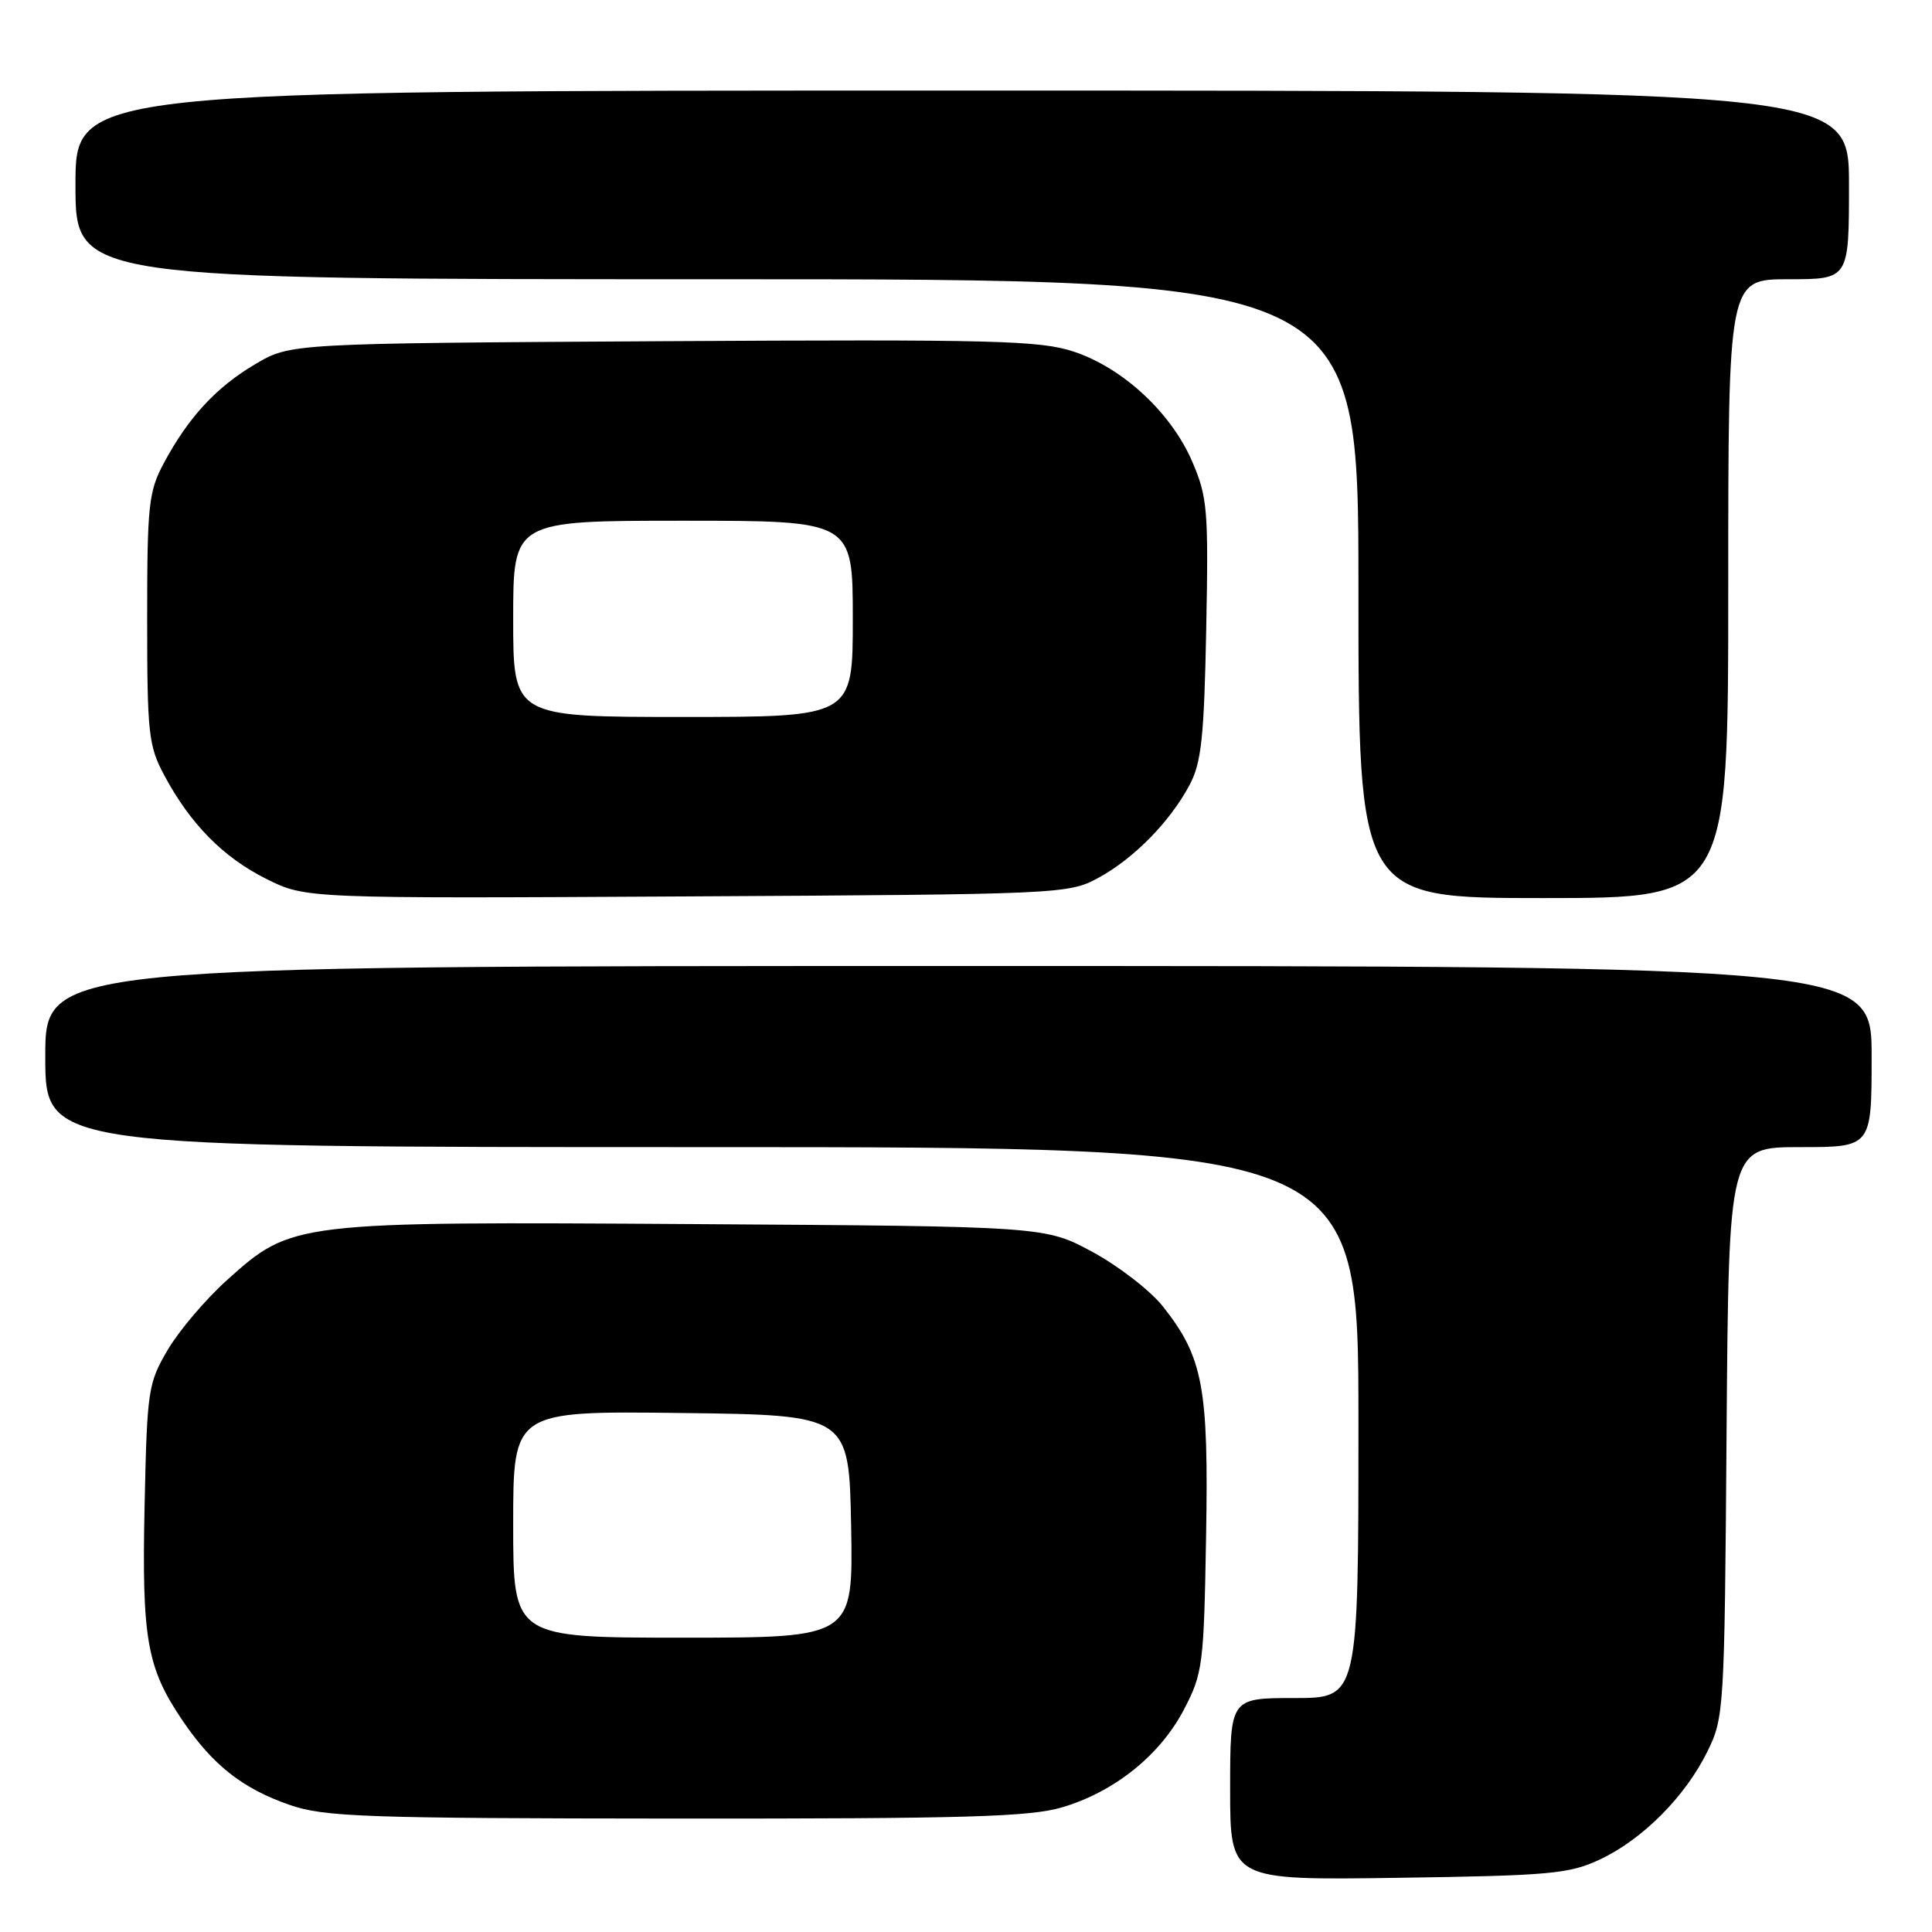 <?xml version="1.0" encoding="UTF-8" standalone="no"?>
<!DOCTYPE svg PUBLIC "-//W3C//DTD SVG 1.1//EN" "http://www.w3.org/Graphics/SVG/1.1/DTD/svg11.dtd" >
<svg xmlns="http://www.w3.org/2000/svg" xmlns:xlink="http://www.w3.org/1999/xlink" version="1.1" viewBox="0 0 256 256">
 <g >
 <path fill="currentColor"
d=" M 212.00 246.39 C 217.65 243.73 223.29 238.07 226.23 232.10 C 228.45 227.60 228.51 226.67 228.78 189.75 C 229.07 152.00 229.07 152.00 238.53 152.00 C 248.00 152.00 248.00 152.00 248.00 140.00 C 248.00 128.00 248.00 128.00 127.00 128.00 C 6.00 128.00 6.00 128.00 6.00 140.00 C 6.00 152.00 6.00 152.00 93.00 152.00 C 180.00 152.00 180.00 152.00 180.00 188.50 C 180.00 225.00 180.00 225.00 171.50 225.00 C 163.00 225.00 163.00 225.00 163.00 237.07 C 163.00 249.14 163.00 249.14 185.25 248.82 C 205.43 248.53 207.92 248.30 212.00 246.39 Z  M 140.77 239.47 C 147.69 237.42 153.73 232.56 156.89 226.50 C 159.37 221.74 159.52 220.64 159.81 203.66 C 160.16 183.81 159.42 179.84 154.09 173.11 C 152.44 171.03 148.26 167.79 144.80 165.91 C 138.50 162.50 138.50 162.50 92.17 162.20 C 38.84 161.86 38.69 161.88 30.09 169.61 C 27.26 172.15 23.72 176.32 22.22 178.87 C 19.62 183.30 19.49 184.19 19.16 199.47 C 18.78 217.21 19.45 221.00 24.20 228.00 C 28.19 233.89 32.17 237.02 38.41 239.17 C 42.98 240.75 48.24 240.94 89.57 240.97 C 128.02 240.99 136.49 240.75 140.77 239.47 Z  M 145.50 116.34 C 150.22 113.79 155.04 108.88 157.63 104.00 C 159.19 101.07 159.55 97.71 159.83 83.37 C 160.14 67.54 160.00 65.86 157.97 61.15 C 155.19 54.70 148.80 48.76 142.30 46.60 C 137.82 45.11 131.87 44.96 87.88 45.21 C 38.50 45.50 38.50 45.50 33.86 48.23 C 28.66 51.29 24.97 55.28 21.70 61.38 C 19.69 65.15 19.50 66.91 19.50 82.00 C 19.50 97.21 19.68 98.83 21.76 102.72 C 25.21 109.18 29.57 113.60 35.29 116.46 C 40.50 119.06 40.50 119.06 91.00 118.78 C 140.59 118.51 141.57 118.46 145.50 116.34 Z  M 229.00 78.00 C 229.00 37.00 229.00 37.00 237.00 37.00 C 245.00 37.00 245.00 37.00 245.00 24.50 C 245.00 12.00 245.00 12.00 127.50 12.00 C 10.00 12.00 10.00 12.00 10.00 24.50 C 10.00 37.00 10.00 37.00 95.00 37.00 C 180.00 37.00 180.00 37.00 180.00 78.00 C 180.00 119.00 180.00 119.00 204.50 119.00 C 229.00 119.00 229.00 119.00 229.00 78.00 Z  M 68.00 201.98 C 68.00 186.96 68.00 186.96 90.25 187.23 C 112.50 187.50 112.50 187.50 112.78 202.25 C 113.05 217.00 113.05 217.00 90.53 217.00 C 68.00 217.00 68.00 217.00 68.00 201.98 Z  M 68.00 82.00 C 68.00 69.00 68.00 69.00 90.50 69.00 C 113.00 69.00 113.00 69.00 113.00 82.00 C 113.00 95.00 113.00 95.00 90.50 95.00 C 68.00 95.00 68.00 95.00 68.00 82.00 Z "/>
</g>
</svg>